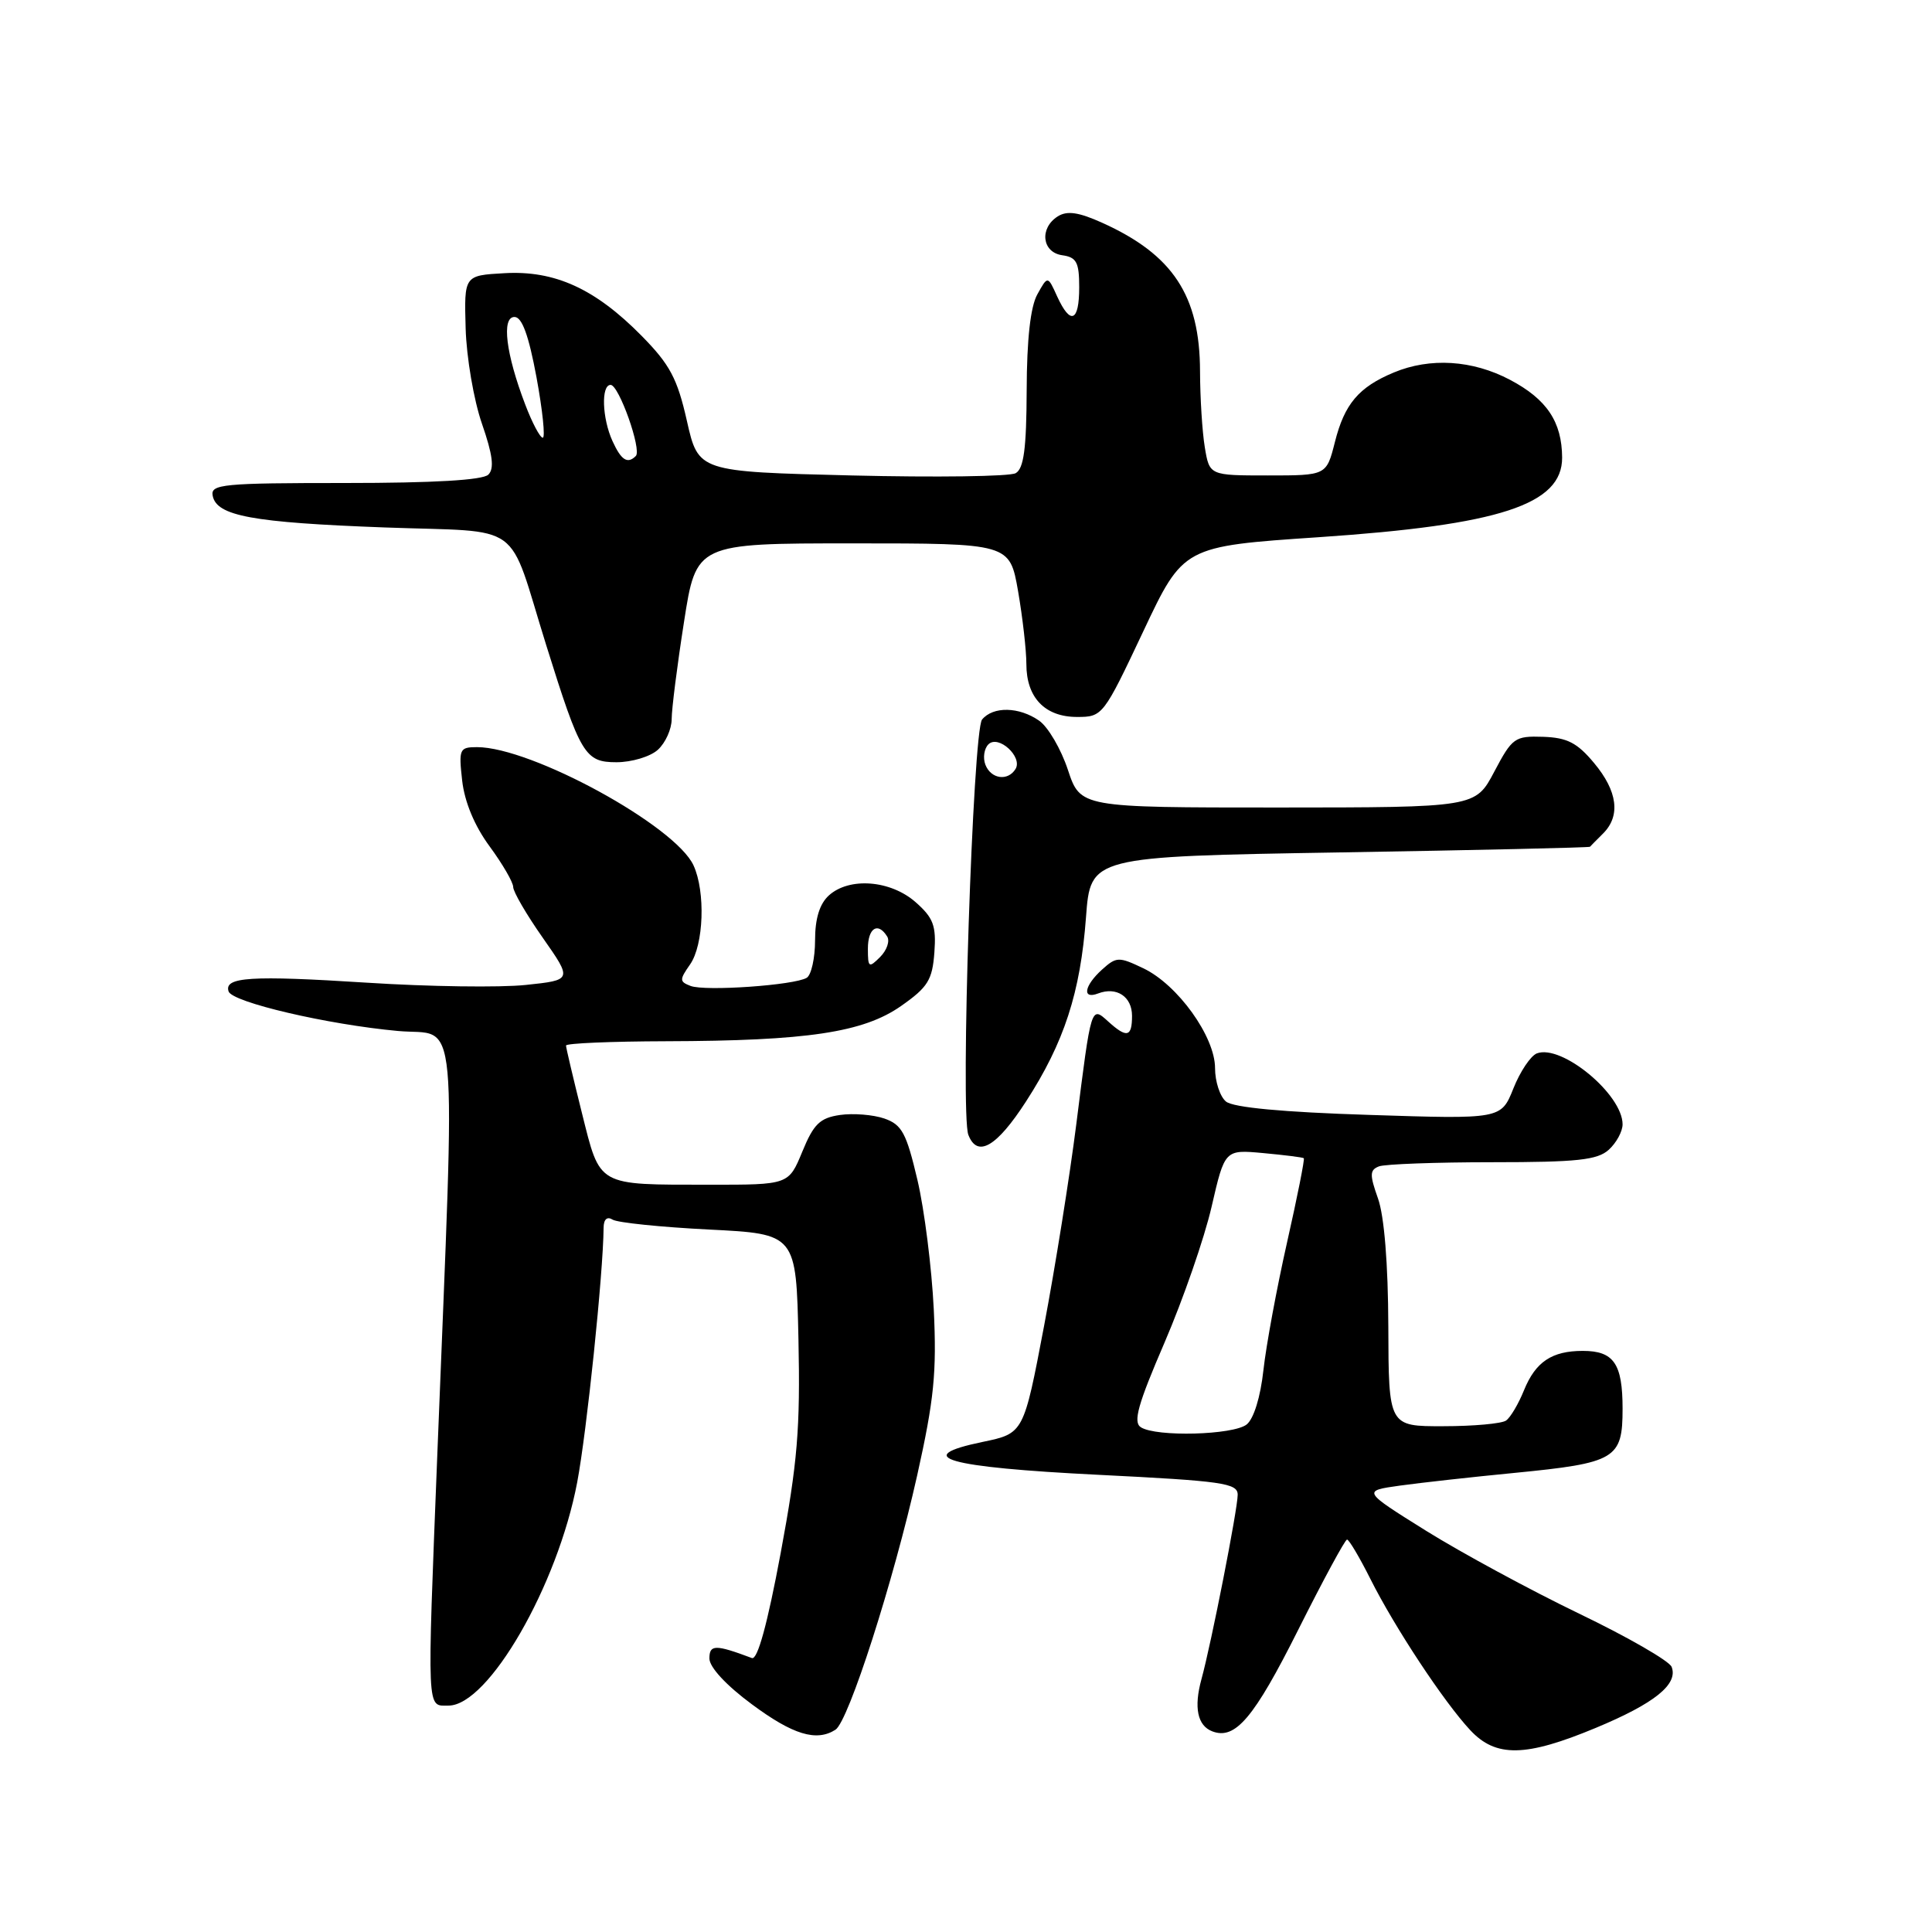 <?xml version="1.0" encoding="UTF-8" standalone="no"?>
<!DOCTYPE svg PUBLIC "-//W3C//DTD SVG 1.1//EN" "http://www.w3.org/Graphics/SVG/1.1/DTD/svg11.dtd" >
<svg xmlns="http://www.w3.org/2000/svg" xmlns:xlink="http://www.w3.org/1999/xlink" version="1.1" viewBox="0 0 256 256">
 <g >
 <path fill="currentColor"
d=" M 211.46 228.95 C 219.24 225.71 222.39 223.18 221.50 220.87 C 221.20 220.09 215.68 216.91 209.23 213.81 C 202.78 210.70 193.68 205.77 189.00 202.86 C 180.50 197.55 180.50 197.55 185.50 196.85 C 188.25 196.47 195.07 195.71 200.65 195.17 C 214.11 193.85 215.00 193.32 215.00 186.66 C 215.00 180.69 213.84 179.00 209.73 179.00 C 205.63 179.00 203.47 180.45 201.94 184.21 C 201.21 186.02 200.14 187.83 199.56 188.23 C 198.98 188.64 195.24 188.98 191.25 188.98 C 184.00 189.00 184.00 189.00 183.96 175.75 C 183.93 167.42 183.42 161.13 182.59 158.80 C 181.47 155.65 181.49 155.03 182.72 154.55 C 183.51 154.25 190.28 154.00 197.75 154.00 C 208.99 154.00 211.66 153.71 213.17 152.35 C 214.18 151.43 215.00 149.92 215.00 148.98 C 215.00 145.01 206.92 138.33 203.64 139.58 C 202.82 139.90 201.42 141.99 200.53 144.23 C 198.90 148.30 198.90 148.30 181.40 147.73 C 169.99 147.37 163.40 146.75 162.45 145.96 C 161.65 145.30 161.00 143.30 161.00 141.53 C 161.00 137.36 156.05 130.47 151.49 128.30 C 148.24 126.75 147.93 126.76 146.02 128.48 C 143.65 130.63 143.35 132.46 145.50 131.64 C 147.95 130.70 150.00 132.05 150.00 134.61 C 150.00 137.42 149.31 137.59 146.85 135.36 C 144.56 133.29 144.61 133.13 142.61 149.00 C 141.74 155.88 139.82 167.90 138.34 175.72 C 135.64 189.93 135.64 189.93 130.21 191.06 C 120.61 193.05 125.40 194.42 145.55 195.42 C 161.99 196.24 164.00 196.52 164.00 198.06 C 164.00 199.96 160.51 217.73 159.20 222.50 C 158.17 226.25 158.67 228.66 160.63 229.41 C 163.68 230.58 166.15 227.66 172.02 215.96 C 175.32 209.38 178.23 204.00 178.49 204.00 C 178.75 204.00 180.15 206.36 181.60 209.25 C 184.80 215.63 191.32 225.51 194.81 229.25 C 198.21 232.90 202.15 232.83 211.46 228.95 Z  M 110.70 229.20 C 112.43 228.11 118.39 209.54 121.53 195.50 C 123.77 185.45 124.13 181.88 123.73 173.50 C 123.46 168.00 122.49 160.27 121.56 156.33 C 120.10 150.13 119.51 149.02 117.18 148.21 C 115.70 147.70 113.05 147.49 111.30 147.74 C 108.64 148.13 107.81 148.94 106.31 152.60 C 104.50 156.99 104.50 156.99 94.00 156.98 C 78.99 156.97 79.57 157.30 77.10 147.45 C 75.95 142.84 75.00 138.83 75.00 138.54 C 75.00 138.24 80.96 137.99 88.25 137.97 C 106.97 137.92 114.39 136.81 119.41 133.29 C 122.95 130.81 123.54 129.85 123.81 126.21 C 124.07 122.65 123.68 121.62 121.31 119.53 C 117.99 116.62 112.54 116.20 109.83 118.65 C 108.60 119.77 108.00 121.71 108.00 124.60 C 108.00 126.95 107.50 129.19 106.90 129.56 C 105.30 130.55 93.43 131.38 91.50 130.64 C 90.02 130.07 90.02 129.82 91.44 127.79 C 93.25 125.20 93.50 118.18 91.90 114.68 C 89.51 109.43 70.43 99.00 63.21 99.00 C 60.88 99.00 60.77 99.25 61.24 103.44 C 61.56 106.26 62.88 109.44 64.87 112.14 C 66.59 114.48 68.00 116.91 68.00 117.53 C 68.00 118.16 69.76 121.19 71.92 124.26 C 75.84 129.86 75.84 129.86 69.67 130.51 C 66.28 130.87 56.80 130.74 48.61 130.21 C 33.24 129.23 29.65 129.45 30.29 131.37 C 30.77 132.81 43.41 135.76 52.73 136.61 C 60.87 137.36 60.35 131.85 57.95 192.64 C 56.58 227.43 56.52 226.00 59.43 226.00 C 64.72 226.00 73.89 210.09 76.48 196.42 C 77.75 189.72 79.93 168.72 79.98 162.69 C 79.99 161.56 80.44 161.15 81.18 161.61 C 81.83 162.01 87.57 162.60 93.93 162.92 C 105.50 163.50 105.50 163.50 105.80 177.50 C 106.05 189.29 105.68 193.76 103.44 205.81 C 101.69 215.19 100.38 219.98 99.63 219.70 C 94.78 217.88 94.00 217.89 94.00 219.76 C 94.00 220.91 96.23 223.32 99.63 225.83 C 105.06 229.86 108.18 230.81 110.70 229.20 Z  M 135.96 145.94 C 141.01 138.13 143.16 131.52 143.90 121.54 C 144.50 113.50 144.50 113.50 177.50 112.95 C 195.65 112.65 210.58 112.31 210.68 112.20 C 210.78 112.09 211.56 111.29 212.43 110.43 C 214.76 108.09 214.34 104.83 211.22 101.10 C 208.99 98.42 207.66 97.74 204.47 97.63 C 200.71 97.51 200.38 97.75 198.00 102.25 C 195.50 106.99 195.50 106.99 169.33 107.00 C 143.16 107.00 143.16 107.00 141.50 102.00 C 140.59 99.25 138.88 96.33 137.70 95.50 C 135.04 93.64 131.60 93.57 130.13 95.34 C 128.91 96.81 127.23 147.56 128.31 150.37 C 129.50 153.46 132.06 151.98 135.96 145.94 Z  M 87.17 99.35 C 88.18 98.43 89.00 96.61 89.00 95.28 C 89.00 93.96 89.73 88.18 90.63 82.44 C 92.25 72.00 92.25 72.00 113.02 72.00 C 133.79 72.00 133.79 72.00 134.90 78.33 C 135.50 81.81 136.00 86.17 136.00 88.00 C 136.00 92.44 138.46 95.00 142.72 95.00 C 146.09 95.00 146.21 94.85 151.47 83.70 C 156.80 72.39 156.80 72.39 174.77 71.18 C 198.74 69.56 207.01 66.86 206.99 60.63 C 206.96 55.89 204.96 52.90 200.09 50.33 C 195.12 47.70 189.49 47.35 184.68 49.36 C 180.03 51.30 178.15 53.53 176.88 58.58 C 175.76 63.00 175.76 63.00 168.01 63.00 C 160.26 63.00 160.26 63.00 159.64 59.25 C 159.30 57.19 159.02 52.67 159.01 49.21 C 158.99 39.17 155.42 33.75 146.05 29.52 C 142.92 28.11 141.40 27.89 140.16 28.67 C 137.70 30.23 138.06 33.44 140.75 33.82 C 142.65 34.09 143.00 34.75 143.00 38.07 C 143.00 42.66 141.84 43.13 140.07 39.26 C 138.83 36.52 138.83 36.52 137.45 39.01 C 136.54 40.65 136.06 44.97 136.04 51.70 C 136.01 59.45 135.66 62.09 134.58 62.70 C 133.79 63.14 124.02 63.27 112.85 63.00 C 92.54 62.50 92.54 62.50 91.02 55.78 C 89.75 50.15 88.77 48.31 85.02 44.50 C 78.86 38.25 73.51 35.81 66.82 36.20 C 61.50 36.50 61.50 36.50 61.70 43.50 C 61.81 47.35 62.78 53.04 63.86 56.14 C 65.29 60.27 65.52 62.08 64.71 62.89 C 63.98 63.62 57.48 64.00 45.73 64.00 C 29.53 64.00 27.88 64.16 28.18 65.68 C 28.69 68.37 33.44 69.24 50.96 69.89 C 69.70 70.58 67.14 68.72 72.38 85.50 C 76.91 100.00 77.51 101.00 81.68 101.00 C 83.70 101.00 86.17 100.26 87.17 99.35 Z  M 151.17 189.12 C 150.11 188.45 150.77 186.10 154.31 177.89 C 156.77 172.17 159.58 164.08 160.54 159.91 C 162.29 152.32 162.29 152.32 167.39 152.79 C 170.20 153.05 172.62 153.35 172.76 153.47 C 172.90 153.58 171.90 158.61 170.54 164.63 C 169.18 170.66 167.77 178.27 167.41 181.55 C 167.02 185.11 166.13 188.00 165.19 188.75 C 163.42 190.15 153.22 190.43 151.17 189.12 Z  M 115.00 125.71 C 115.00 122.95 116.33 122.11 117.56 124.10 C 117.93 124.70 117.51 125.92 116.62 126.81 C 115.13 128.30 115.00 128.22 115.00 125.71 Z  M 130.57 101.33 C 130.22 100.42 130.40 99.20 130.97 98.63 C 132.29 97.31 135.55 100.30 134.56 101.90 C 133.54 103.55 131.30 103.22 130.57 101.33 Z  M 81.16 58.45 C 79.78 55.42 79.63 51.00 80.91 51.00 C 82.01 51.00 85.06 59.61 84.25 60.42 C 83.15 61.52 82.32 60.99 81.16 58.45 Z  M 69.59 53.59 C 67.03 46.89 66.43 42.00 68.17 42.00 C 69.17 42.00 70.05 44.41 71.09 50.00 C 71.90 54.40 72.27 58.00 71.92 58.00 C 71.56 58.00 70.51 56.02 69.59 53.59 Z "/>
</g>
</svg>